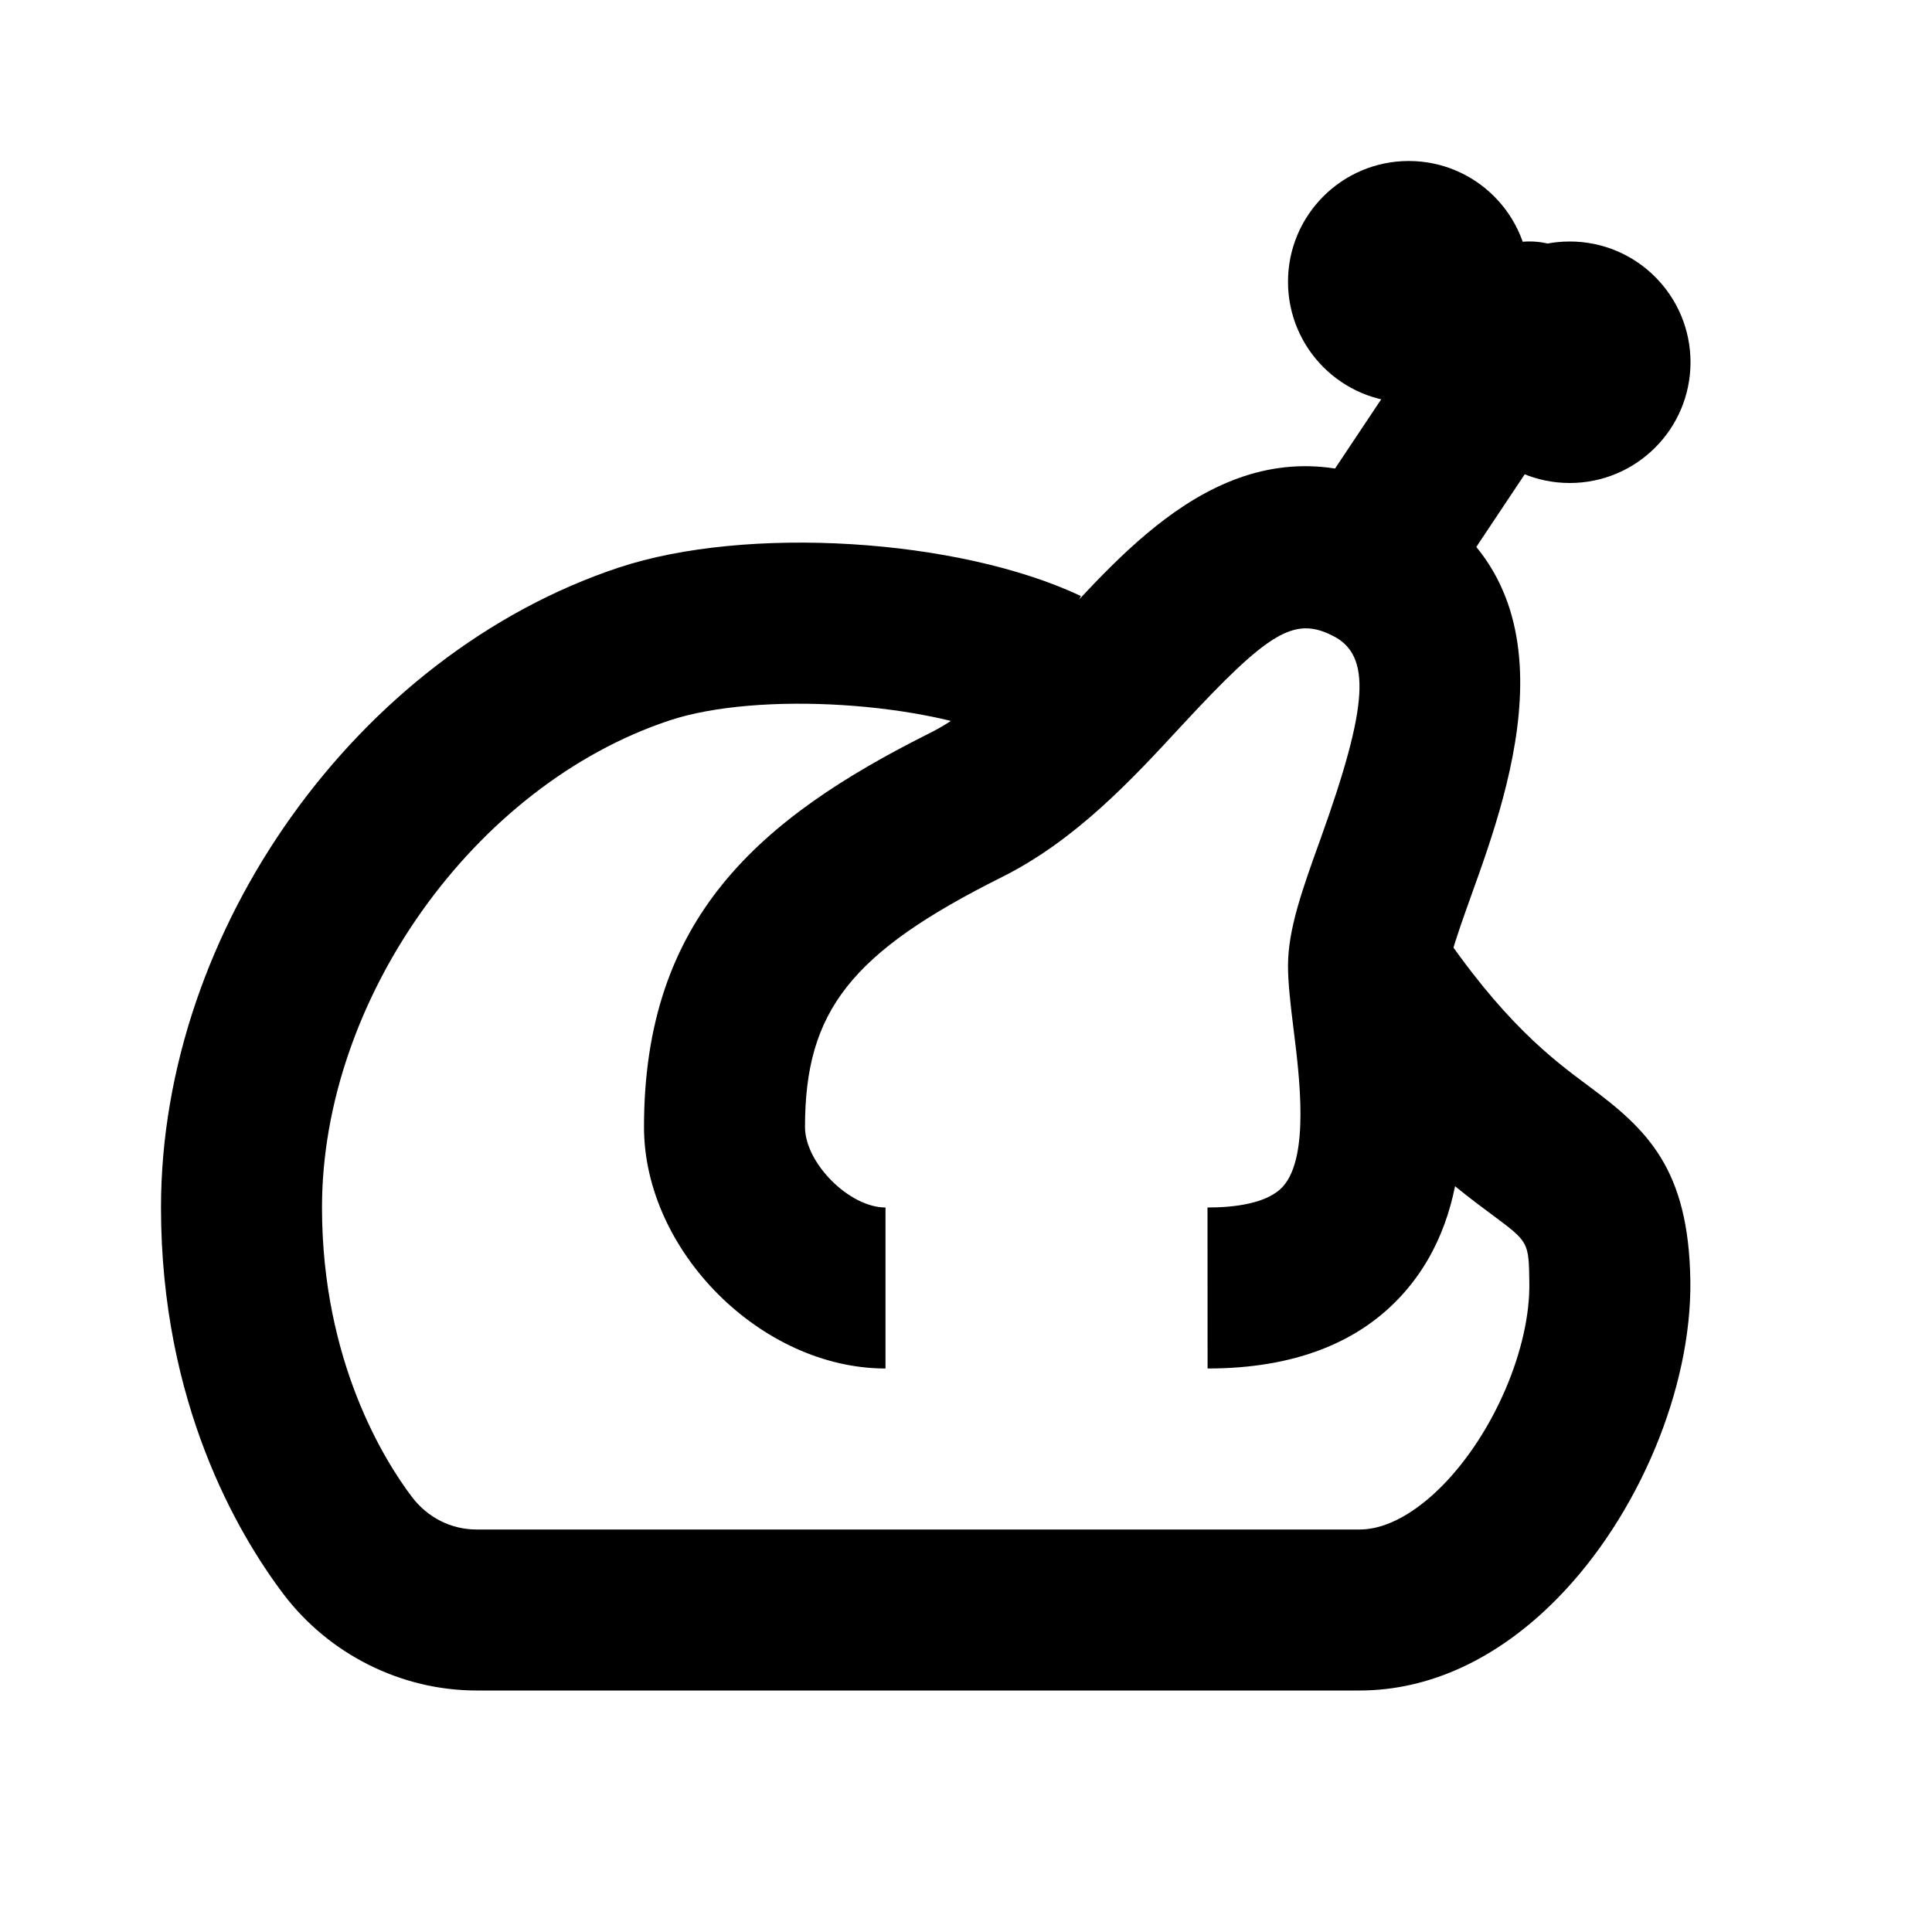 <?xml version="1.0" encoding="utf-8"?>
<!-- Generator: Adobe Illustrator 24.1.2, SVG Export Plug-In . SVG Version: 6.00 Build 0)  -->
<svg version="1.1" id="Food_Delivery_Part_2" xmlns="http://www.w3.org/2000/svg" xmlns:xlink="http://www.w3.org/1999/xlink"
	 x="0px" y="0px" viewBox="0 0 24 24" style="enable-background:new 0 0 24 24;" xml:space="preserve">
<g>
	<path d="M16.889,21H5.921c-0.935,0-1.833-0.448-2.401-1.199C2.953,19.05,2,17.427,2,15c0-3.455,2.444-6.872,5.685-7.949
		c1.586-0.527,4.216-0.366,5.742,0.353l-0.853,1.809c-1.055-0.496-3.163-0.628-4.258-0.263C5.896,9.753,4,12.411,4,15
		c0,1.912,0.78,3.15,1.116,3.594C5.311,18.852,5.604,19,5.921,19h10.967c0.43,0,0.828-0.34,1.028-0.543
		c0.64-0.648,1.095-1.71,1.082-2.523c-0.007-0.505-0.007-0.505-0.452-0.836c-0.538-0.399-1.352-1.002-2.379-2.543l1.664-1.109
		c0.834,1.251,1.454,1.711,1.906,2.047c0.726,0.538,1.24,1.026,1.261,2.412c0.02,1.34-0.646,2.93-1.657,3.956
		C18.607,20.606,17.759,21,16.889,21z"/>
</g>
<g>
	<path d="M15.001,17L15.001,17L15,15c0.001,0,0.001,0,0.002,0c0.322,0,0.746-0.046,0.938-0.264c0.327-0.371,0.203-1.361,0.129-1.952
		C16.03,12.474,16,12.202,16,12c0-0.455,0.176-0.945,0.399-1.565c0.604-1.679,0.641-2.296,0.153-2.54
		c-0.478-0.237-0.791-0.049-1.873,1.119c-0.616,0.667-1.314,1.422-2.232,1.881C10.572,11.832,10,12.558,10,14c0,0.448,0.551,1,1,1v2
		c-1.542,0-3-1.458-3-3c0-2.588,1.42-3.828,3.553-4.895c0.592-0.296,1.134-0.882,1.658-1.449c0.978-1.059,2.316-2.511,4.236-1.551
		c2.232,1.116,1.323,3.646,0.834,5.006C18.167,11.43,18.01,11.866,18,12.01c0,0.128,0.027,0.312,0.054,0.525
		c0.124,0.986,0.311,2.477-0.613,3.524C16.89,16.684,16.068,17,15.001,17z"/>
</g>
<g>
	<path d="M16.999,8c-0.19,0-0.383-0.055-0.554-0.168c-0.46-0.307-0.584-0.927-0.277-1.387l2-3c0.306-0.46,0.926-0.584,1.387-0.277
		c0.46,0.307,0.584,0.927,0.277,1.387l-2,3C17.64,7.844,17.322,8,16.999,8z"/>
</g>
<g>
	<circle cx="17.5" cy="3.5" r="1.5"/>
</g>
<g>
	<circle cx="19.5" cy="4.5" r="1.5"/>
</g>
</svg>
